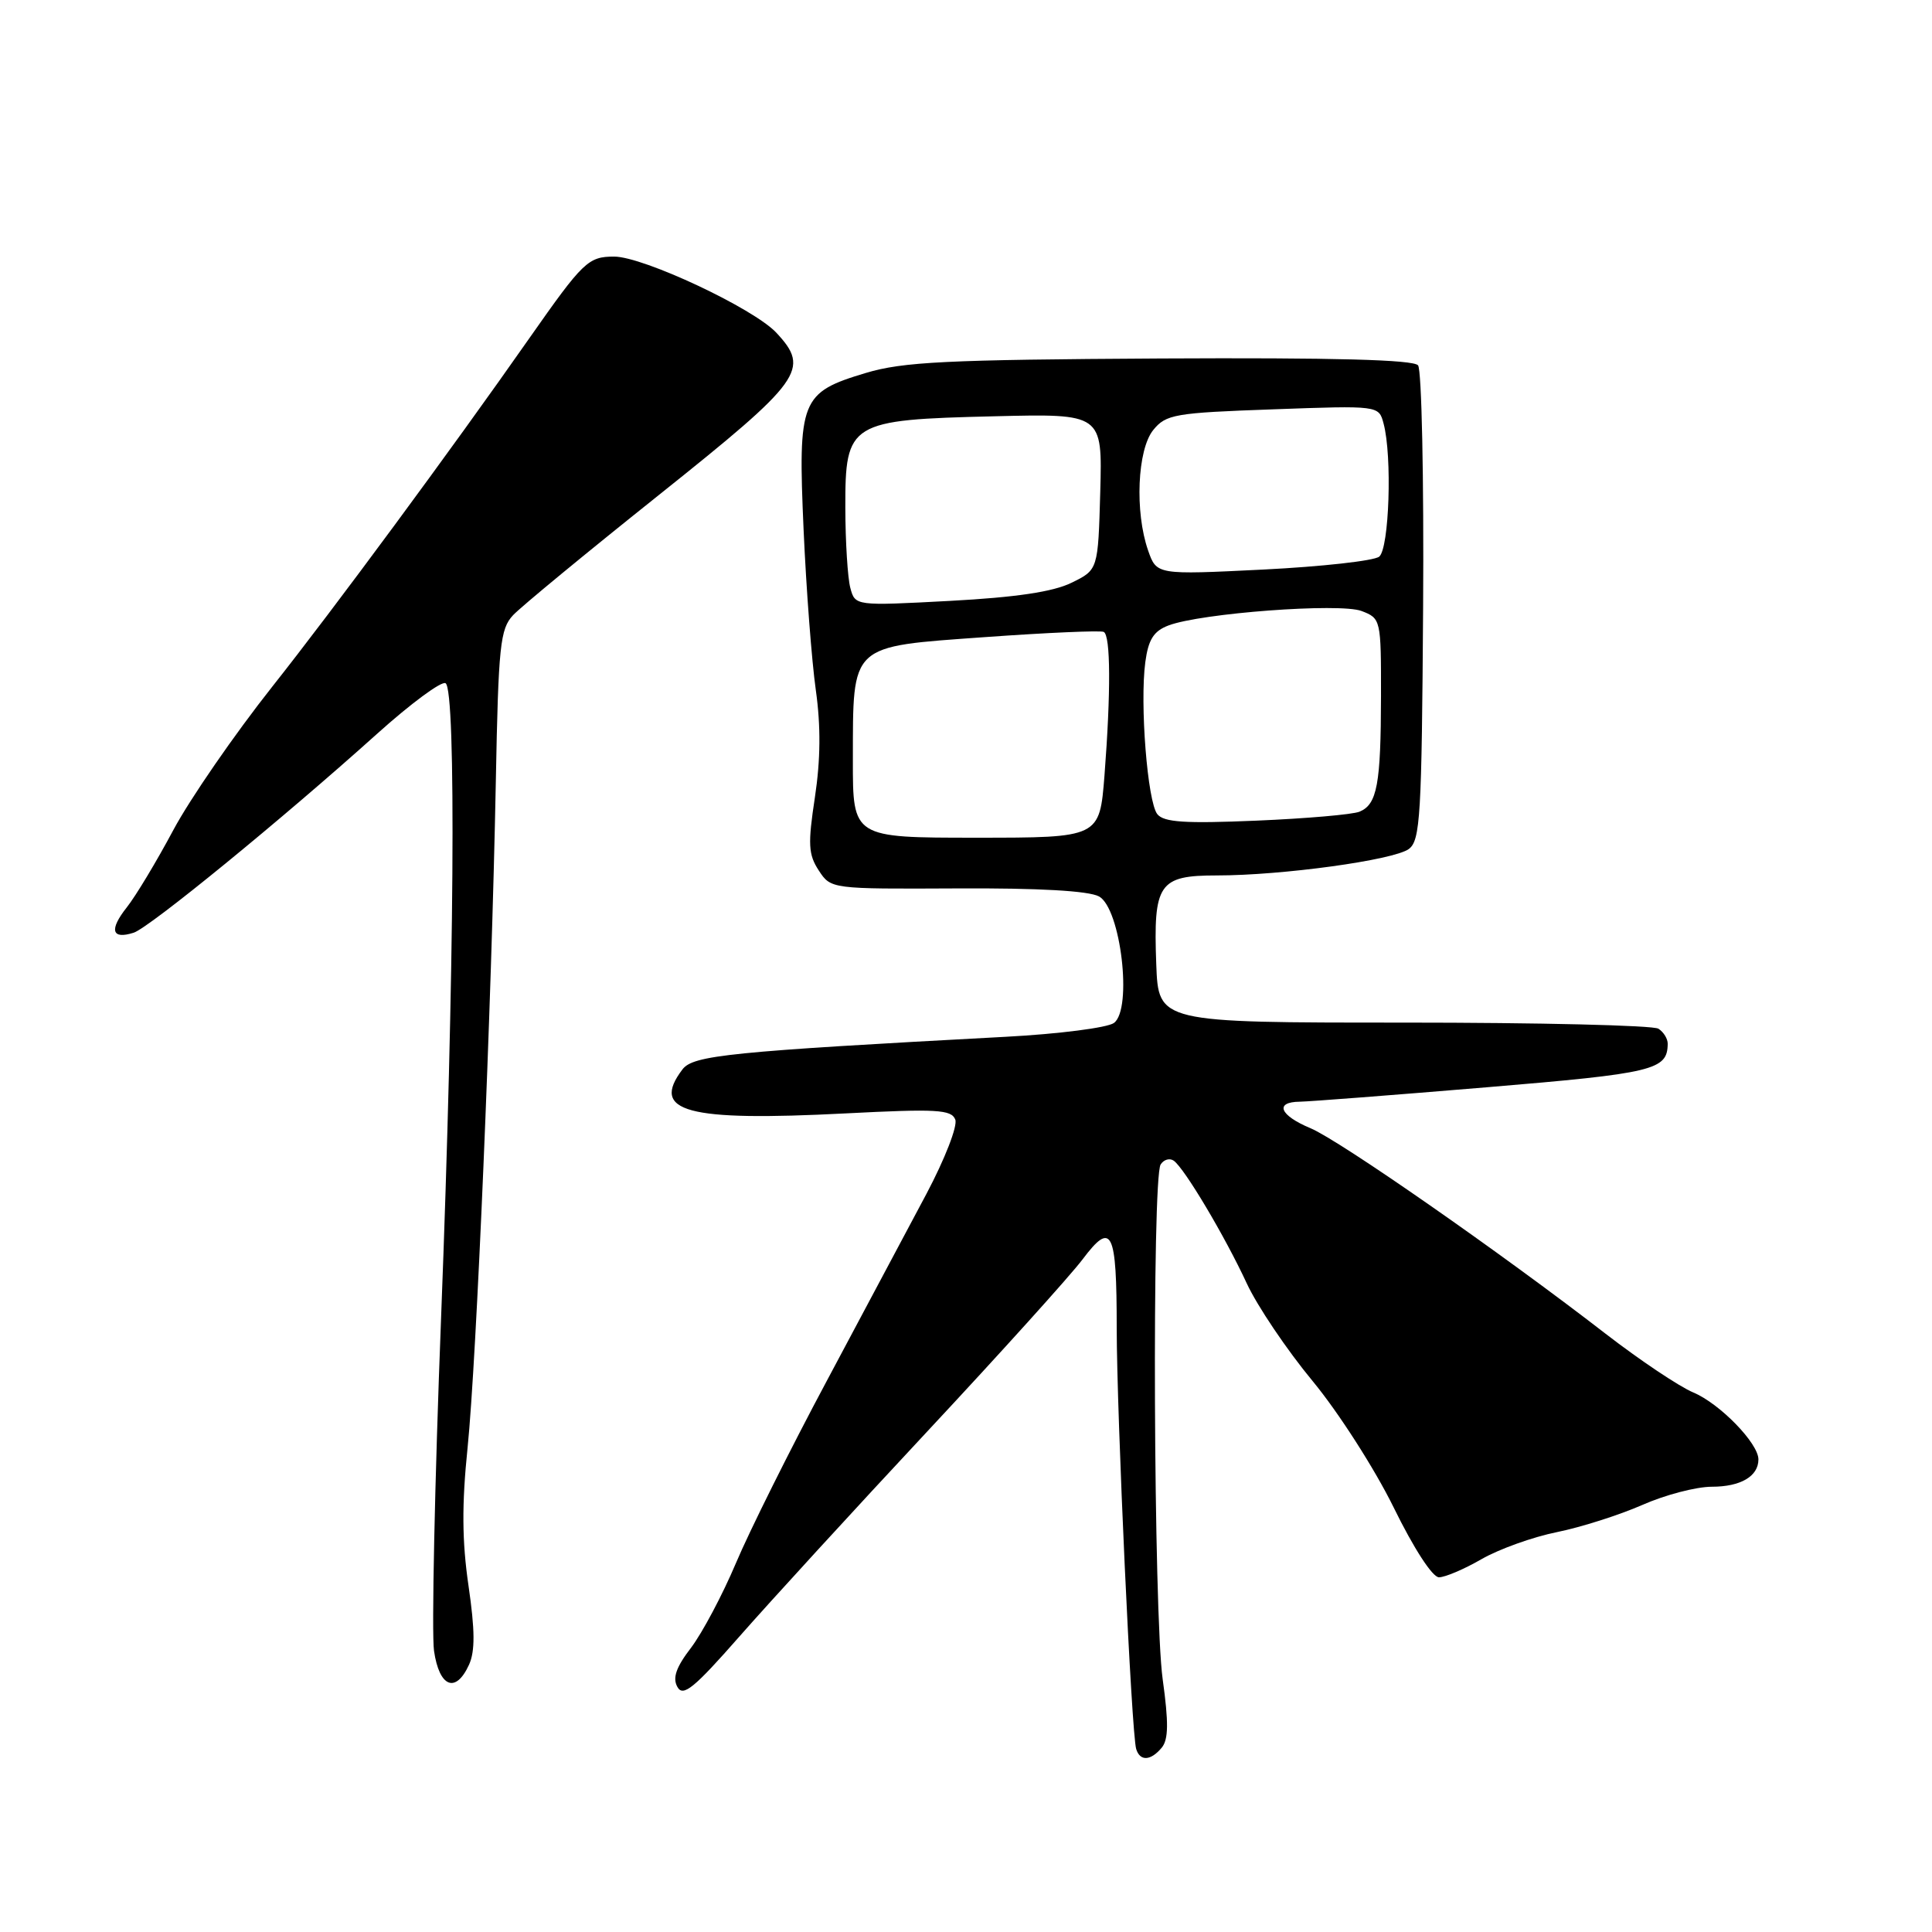 <?xml version="1.0" encoding="UTF-8" standalone="no"?>
<!DOCTYPE svg PUBLIC "-//W3C//DTD SVG 1.1//EN" "http://www.w3.org/Graphics/SVG/1.1/DTD/svg11.dtd" >
<svg xmlns="http://www.w3.org/2000/svg" xmlns:xlink="http://www.w3.org/1999/xlink" version="1.1" viewBox="0 0 256 256">
 <g >
 <path fill="currentColor"
d=" M 153.94 231.57 C 154.83 230.49 154.86 228.26 154.06 222.50 C 152.86 213.83 152.63 156.13 153.79 154.30 C 154.21 153.64 154.99 153.42 155.53 153.80 C 156.96 154.82 162.29 163.78 165.20 170.05 C 166.59 173.05 170.52 178.88 173.93 183.00 C 177.34 187.12 182.17 194.66 184.67 199.75 C 187.33 205.18 189.81 209.00 190.67 209.00 C 191.48 209.00 194.02 207.92 196.32 206.59 C 198.62 205.27 203.12 203.65 206.32 203.01 C 209.52 202.36 214.59 200.74 217.60 199.42 C 220.60 198.09 224.75 197.00 226.83 197.00 C 230.64 197.00 233.00 195.62 233.00 193.38 C 233.00 191.24 227.88 185.98 224.37 184.51 C 222.51 183.73 217.27 180.22 212.74 176.72 C 198.89 166.00 177.52 151.12 173.66 149.50 C 169.55 147.79 168.84 146.01 172.25 145.98 C 173.49 145.96 184.57 145.11 196.88 144.08 C 219.18 142.22 220.94 141.79 220.98 138.31 C 220.99 137.65 220.44 136.75 219.75 136.31 C 219.06 135.86 203.88 135.50 186.00 135.50 C 153.50 135.50 153.50 135.50 153.21 127.76 C 152.81 117.08 153.54 116.00 161.22 116.00 C 169.92 116.00 184.66 113.97 186.67 112.50 C 188.20 111.38 188.39 108.15 188.57 80.38 C 188.68 63.39 188.38 49.01 187.90 48.41 C 187.29 47.66 176.74 47.38 153.76 47.50 C 125.41 47.66 119.65 47.94 114.72 49.42 C 106.09 52.01 105.72 52.95 106.48 70.19 C 106.83 78.06 107.56 87.62 108.10 91.44 C 108.77 96.21 108.73 100.66 107.98 105.64 C 107.03 111.87 107.11 113.23 108.49 115.34 C 110.10 117.80 110.13 117.80 126.80 117.72 C 137.63 117.66 144.24 118.04 145.62 118.78 C 148.51 120.35 150.09 133.73 147.60 135.55 C 146.73 136.18 140.28 137.01 133.26 137.38 C 96.64 139.34 91.85 139.83 90.43 141.70 C 86.16 147.33 90.93 148.62 112.07 147.53 C 124.10 146.91 126.07 147.02 126.58 148.35 C 126.91 149.20 125.19 153.60 122.76 158.19 C 120.33 162.76 114.38 173.93 109.54 183.00 C 104.69 192.07 99.28 202.93 97.51 207.13 C 95.74 211.32 93.06 216.36 91.57 218.33 C 89.58 220.92 89.09 222.34 89.76 223.53 C 90.51 224.88 91.95 223.71 97.99 216.83 C 102.01 212.25 113.22 200.01 122.90 189.64 C 132.58 179.27 141.82 169.03 143.44 166.88 C 147.33 161.71 147.97 162.99 147.97 176.00 C 147.98 187.50 149.93 229.75 150.55 231.75 C 151.06 233.41 152.48 233.33 153.94 231.57 Z  M 62.15 220.58 C 62.96 218.79 62.94 216.02 62.08 210.12 C 61.22 204.23 61.18 199.36 61.96 191.80 C 63.14 180.19 65.12 133.64 65.70 103.52 C 66.04 85.54 66.27 83.34 67.99 81.51 C 69.04 80.39 77.79 73.18 87.43 65.49 C 106.35 50.38 107.39 48.94 102.87 44.09 C 99.86 40.86 85.24 34.00 81.38 34.00 C 77.94 34.00 77.26 34.66 70.18 44.76 C 59.79 59.61 44.17 80.77 36.08 90.98 C 31.08 97.30 25.18 105.85 22.97 109.98 C 20.76 114.12 17.99 118.73 16.80 120.23 C 14.44 123.21 14.79 124.52 17.71 123.59 C 19.77 122.94 37.40 108.53 49.98 97.22 C 54.44 93.21 58.52 90.20 59.04 90.53 C 60.47 91.41 60.21 128.89 58.45 174.50 C 57.60 196.50 57.18 216.41 57.51 218.75 C 58.21 223.58 60.39 224.44 62.15 220.58 Z  M 113.01 100.75 C 113.04 85.20 112.47 85.72 130.52 84.42 C 138.76 83.83 145.84 83.52 146.25 83.73 C 147.17 84.20 147.20 91.72 146.35 102.75 C 145.70 111.00 145.70 111.00 129.35 111.00 C 113.00 111.00 113.00 111.00 113.01 100.75 Z  M 153.35 107.88 C 152.05 106.24 151.02 93.26 151.76 87.73 C 152.16 84.74 152.87 83.62 154.82 82.88 C 159.12 81.24 177.52 79.87 180.41 80.96 C 182.97 81.94 183.00 82.08 182.99 92.23 C 182.97 103.93 182.48 106.58 180.15 107.55 C 179.24 107.93 173.09 108.46 166.48 108.74 C 157.00 109.14 154.22 108.96 153.35 107.88 Z  M 112.67 77.89 C 112.32 76.58 112.02 71.80 112.01 67.27 C 111.99 55.95 112.54 55.62 131.74 55.16 C 146.07 54.81 146.07 54.81 145.79 65.16 C 145.50 75.50 145.50 75.50 141.98 77.22 C 139.54 78.42 134.62 79.15 125.89 79.62 C 113.31 80.29 113.31 80.29 112.67 77.89 Z  M 152.13 72.94 C 150.35 67.84 150.70 59.59 152.81 56.98 C 154.50 54.90 155.65 54.70 168.66 54.24 C 182.70 53.73 182.70 53.73 183.33 56.12 C 184.49 60.42 184.08 72.69 182.75 73.76 C 182.06 74.31 175.15 75.08 167.38 75.47 C 153.26 76.17 153.26 76.17 152.13 72.94 Z "/>
</g>
</svg>